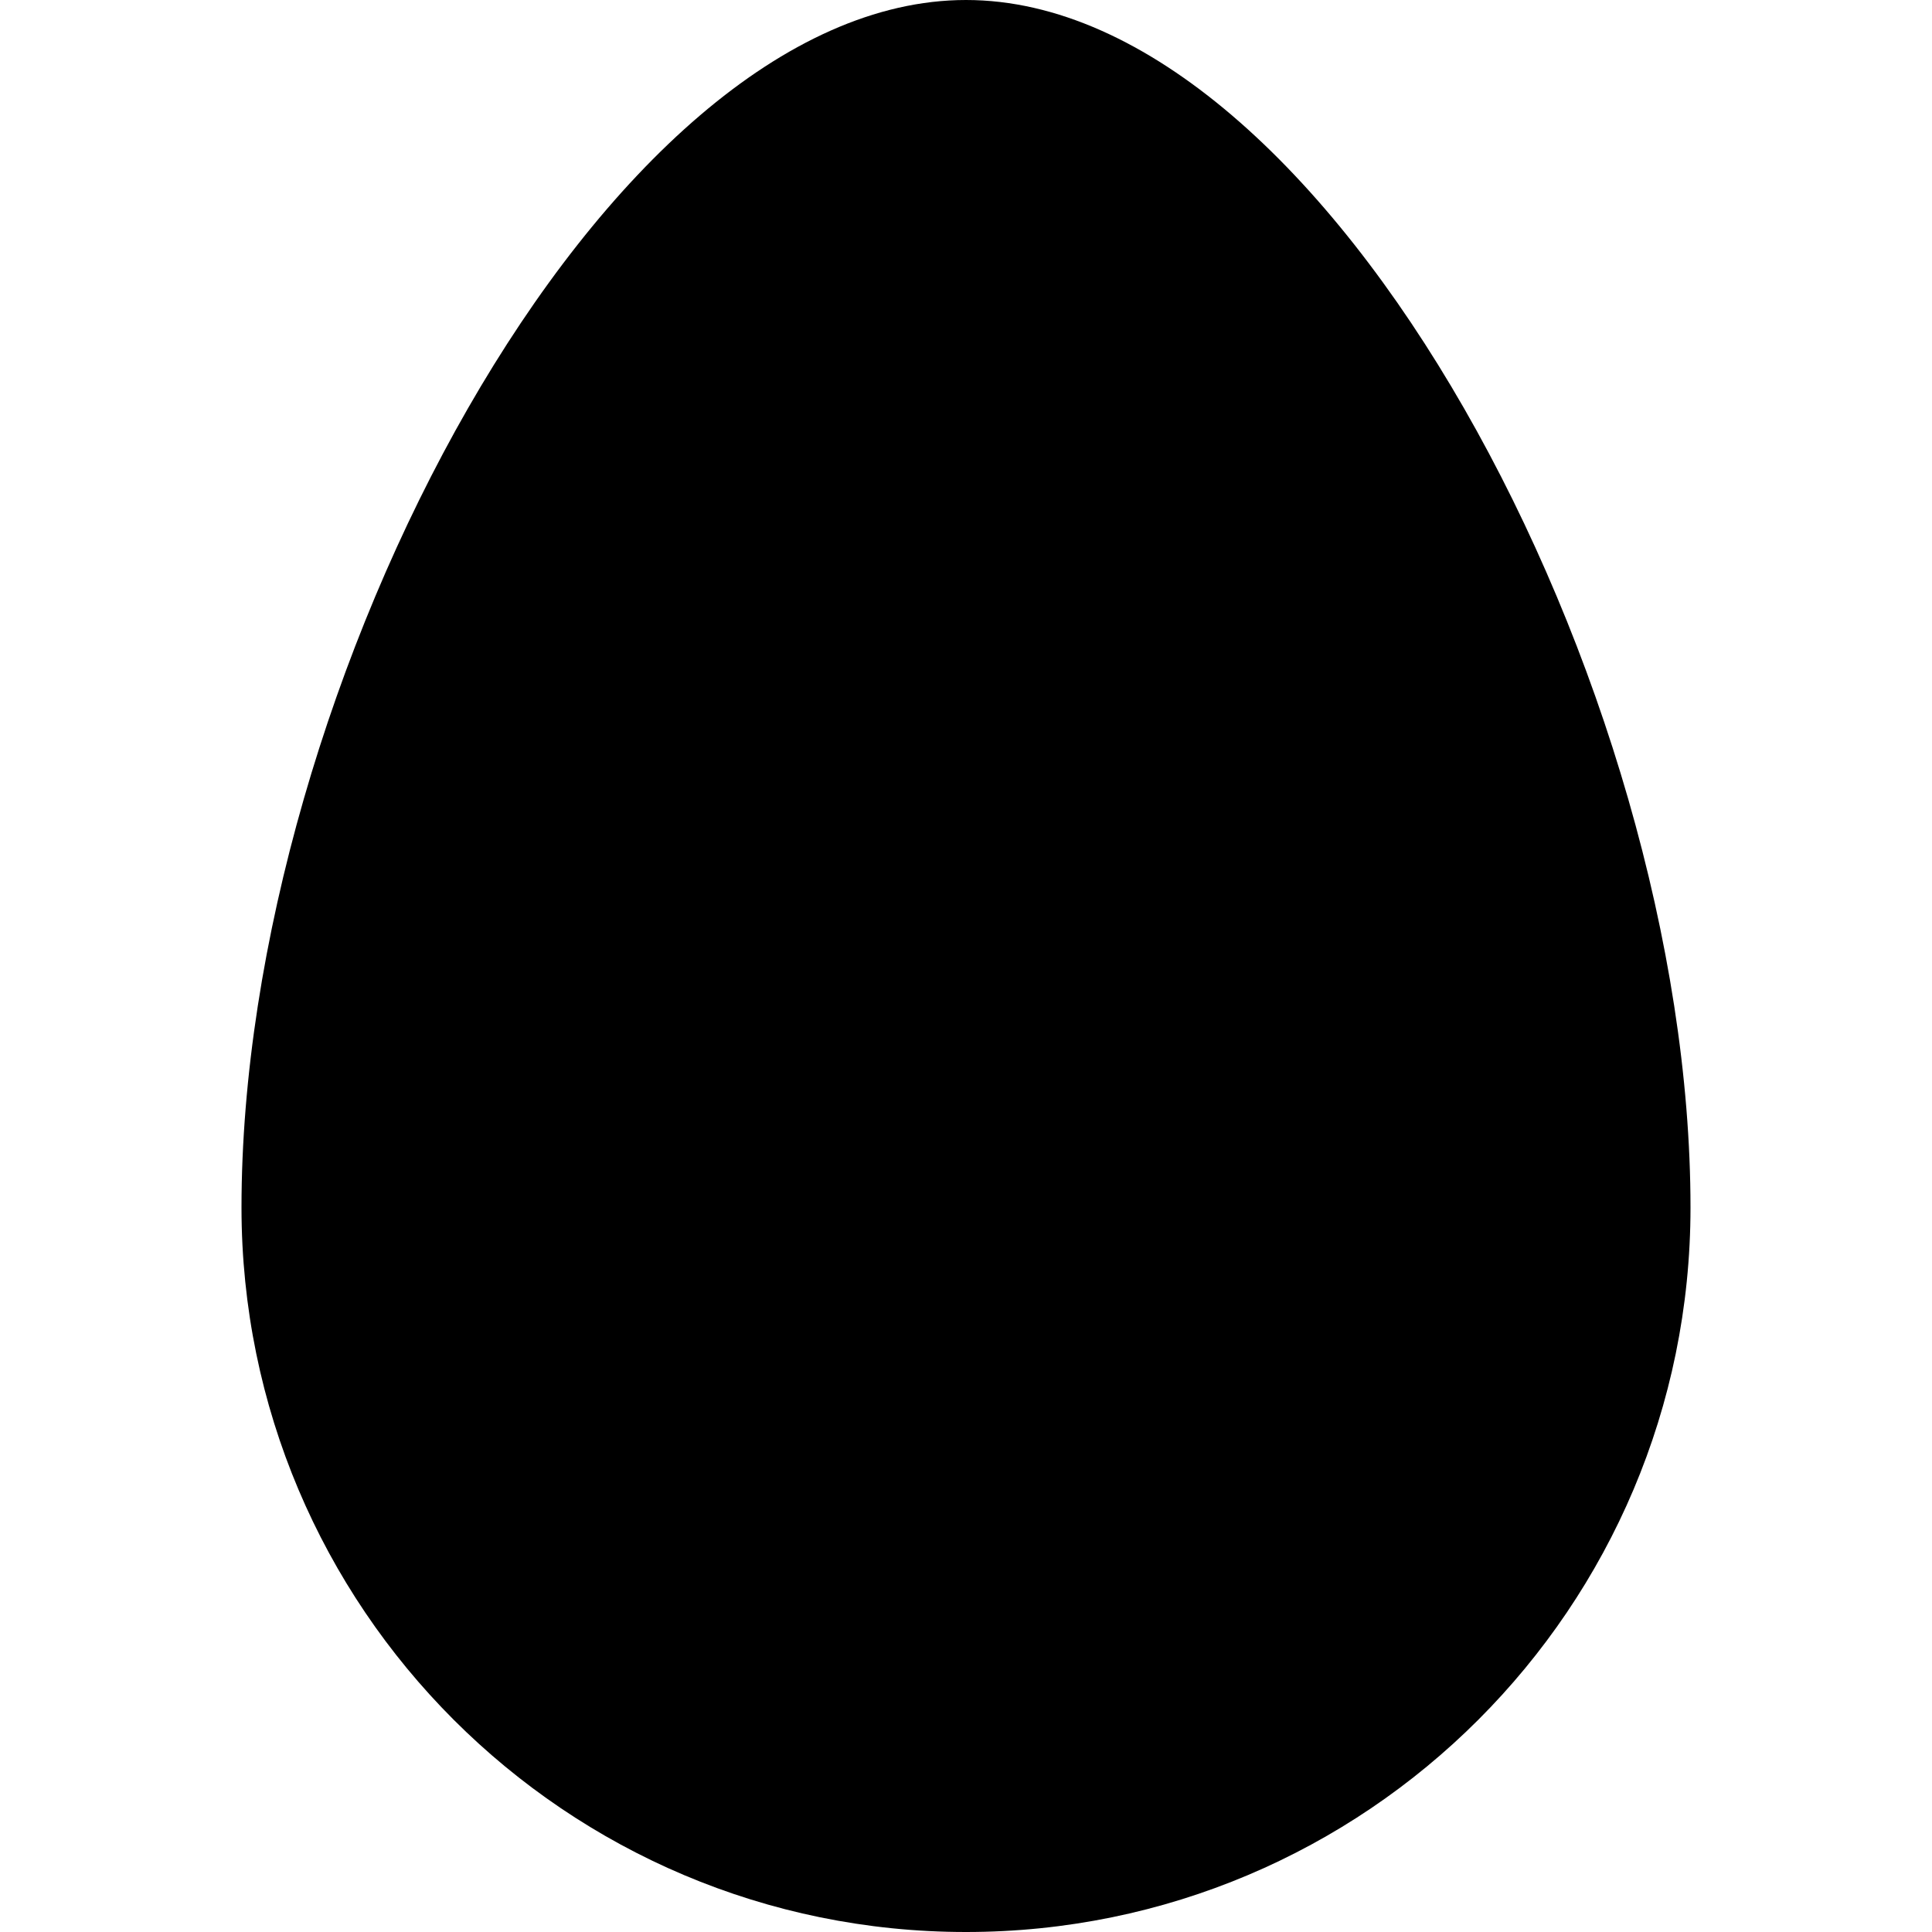 <!-- Generated by IcoMoon.io -->
<svg version="1.1" xmlns="http://www.w3.org/2000/svg" width="32" height="32" viewBox="0 0 32 32">
<title>egg-fill</title>
<path d="M28 20c0 6.627-5.373 12-12 12s-12-5.373-12-12v0c0-8.628 6-20 12-20s12 11.372 12 20z"></path>
</svg>
